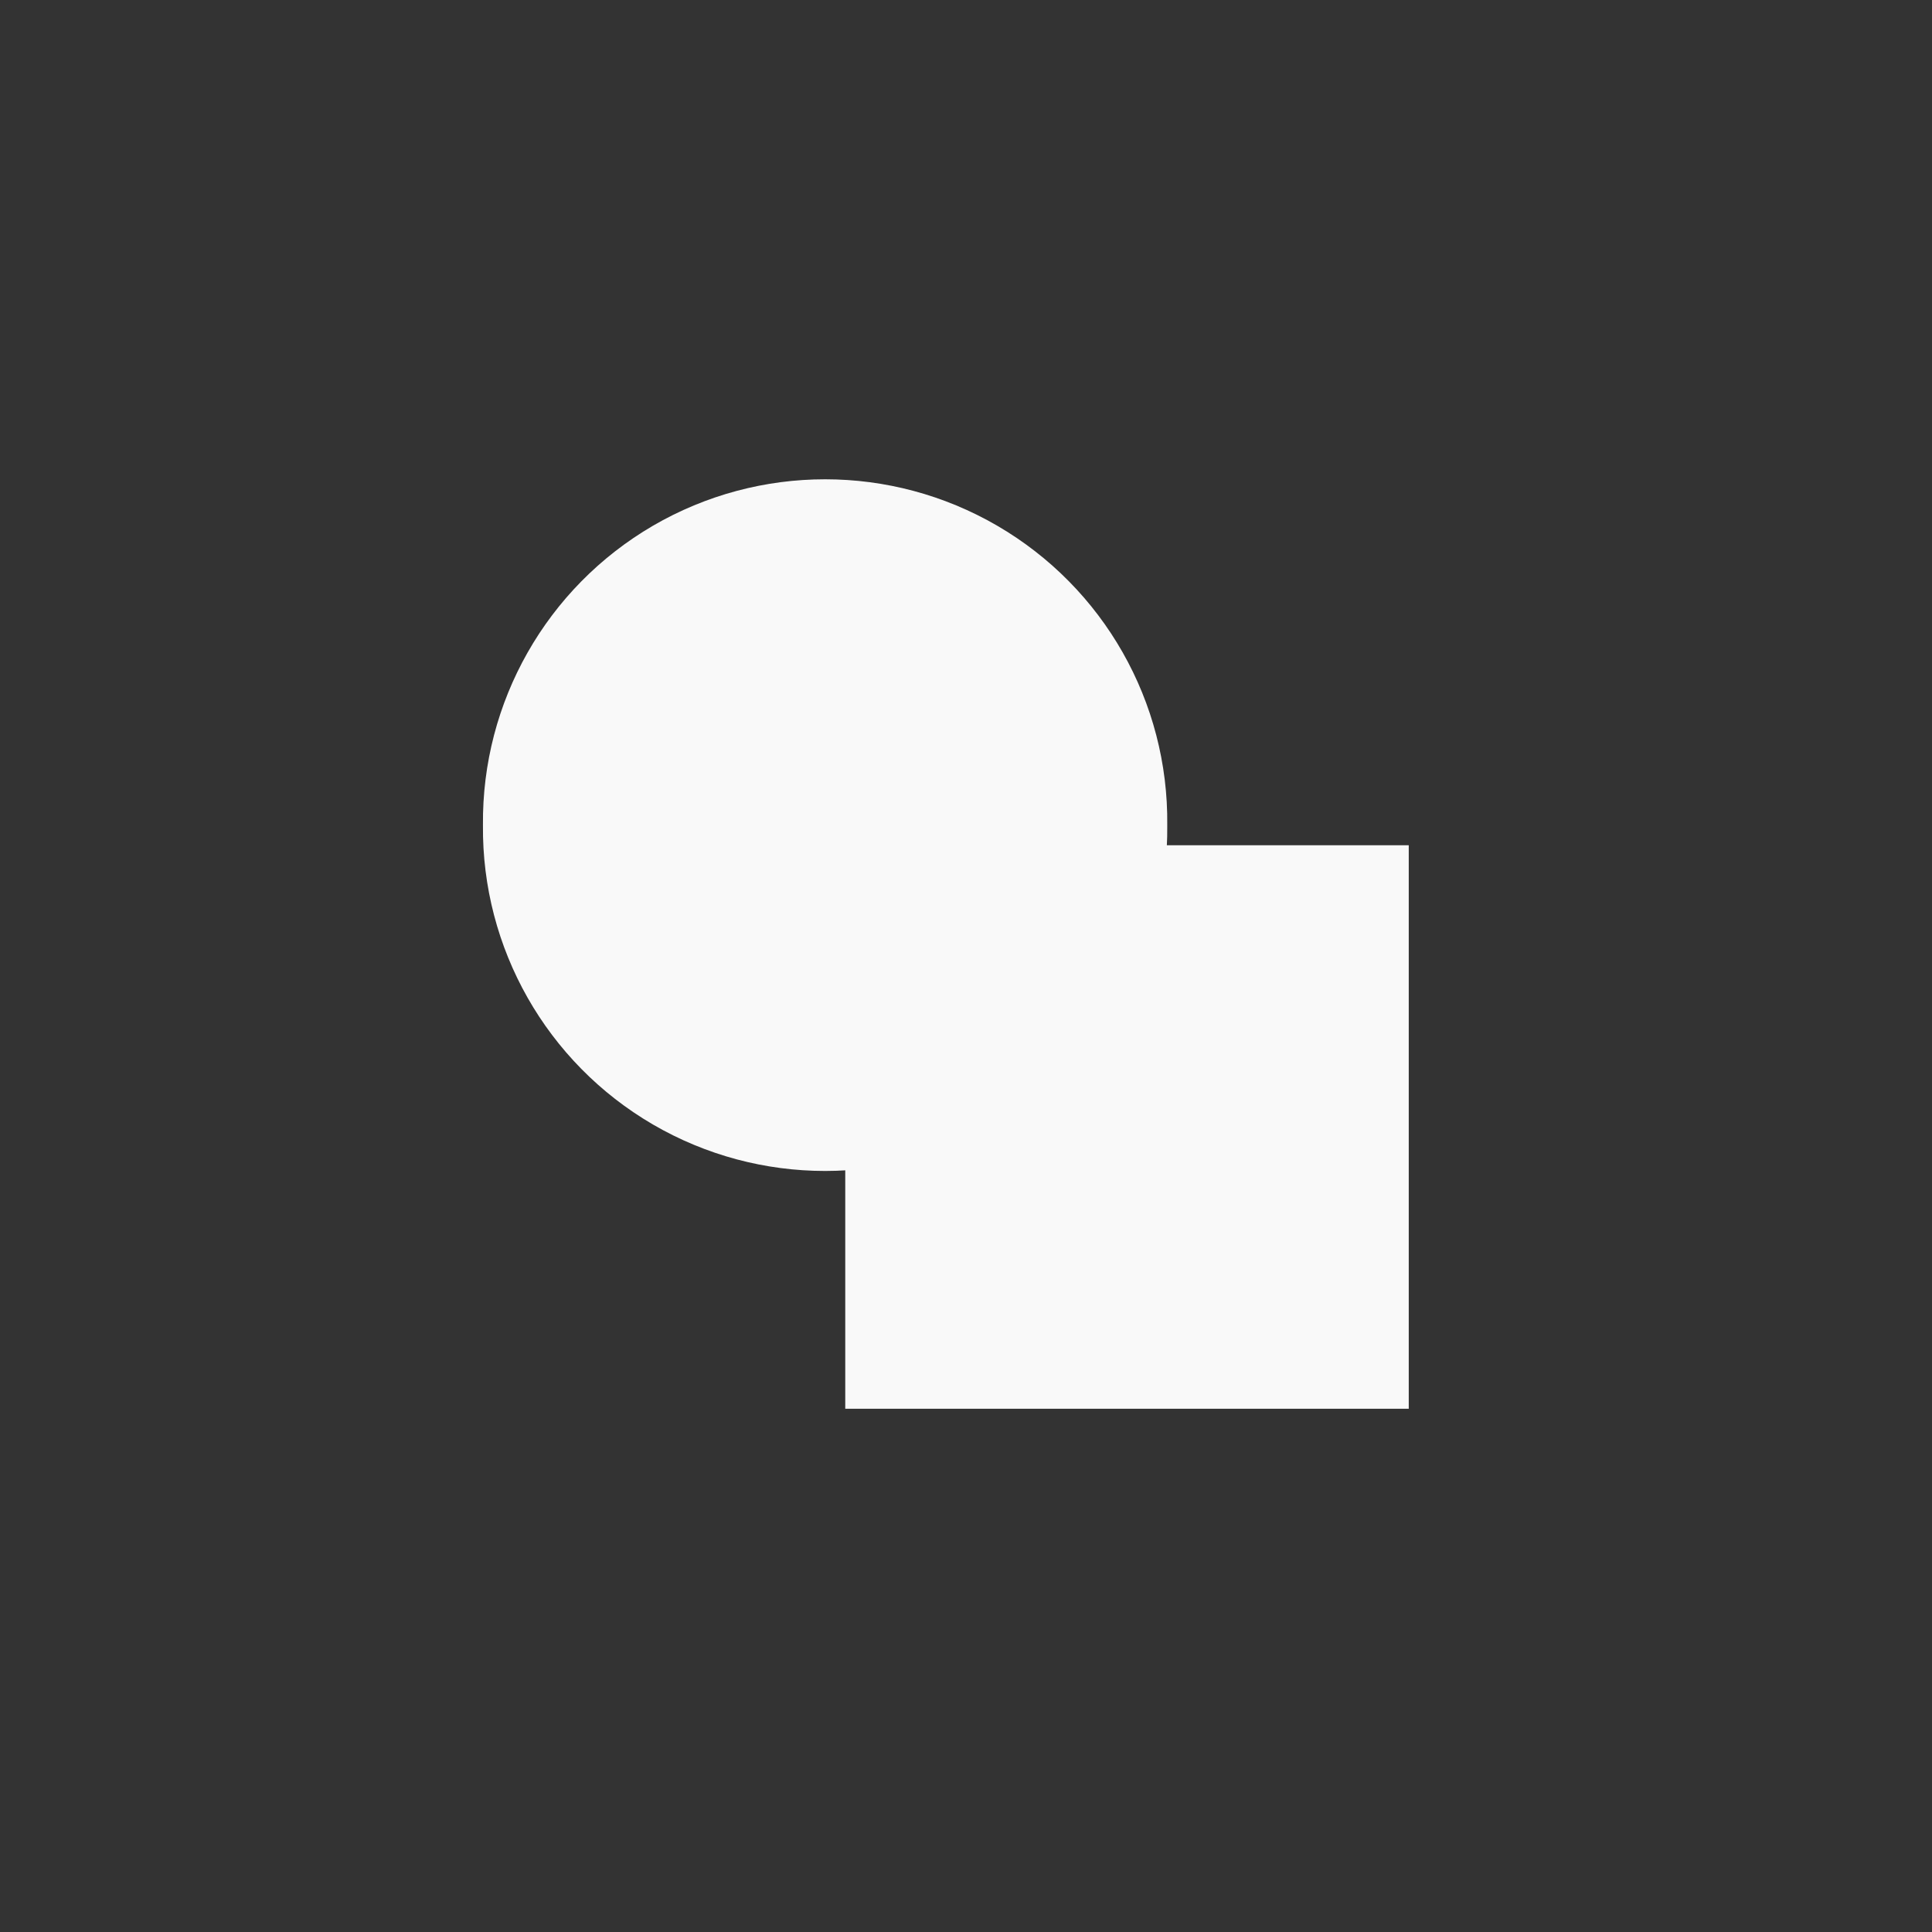 <!-- color: #e73245 --><svg xmlns="http://www.w3.org/2000/svg" viewBox="0 0 48 48"><rect x="0" y="0" width="48" height="48" fill="#333333" stroke="none"/><g><path d="m 21 21 l 14 0 l 0 14 l -14 0 m 0 -14" fill="#f9f9f9" stroke="none" fill-rule="nonzero" fill-opacity="1"/><path d="m 29 20.5 c 0.035 3.059 -1.578 5.898 -4.223 7.438 c -2.645 1.539 -5.91 1.539 -8.555 0 c -2.641 -1.539 -4.254 -4.379 -4.223 -7.438 c -0.031 -3.059 1.582 -5.898 4.223 -7.438 c 2.645 -1.539 5.91 -1.539 8.555 0 c 2.645 1.539 4.258 4.379 4.223 7.438 m 0 0" fill="#f9f9f9" stroke="none" fill-rule="nonzero" fill-opacity="1"/></g></svg>